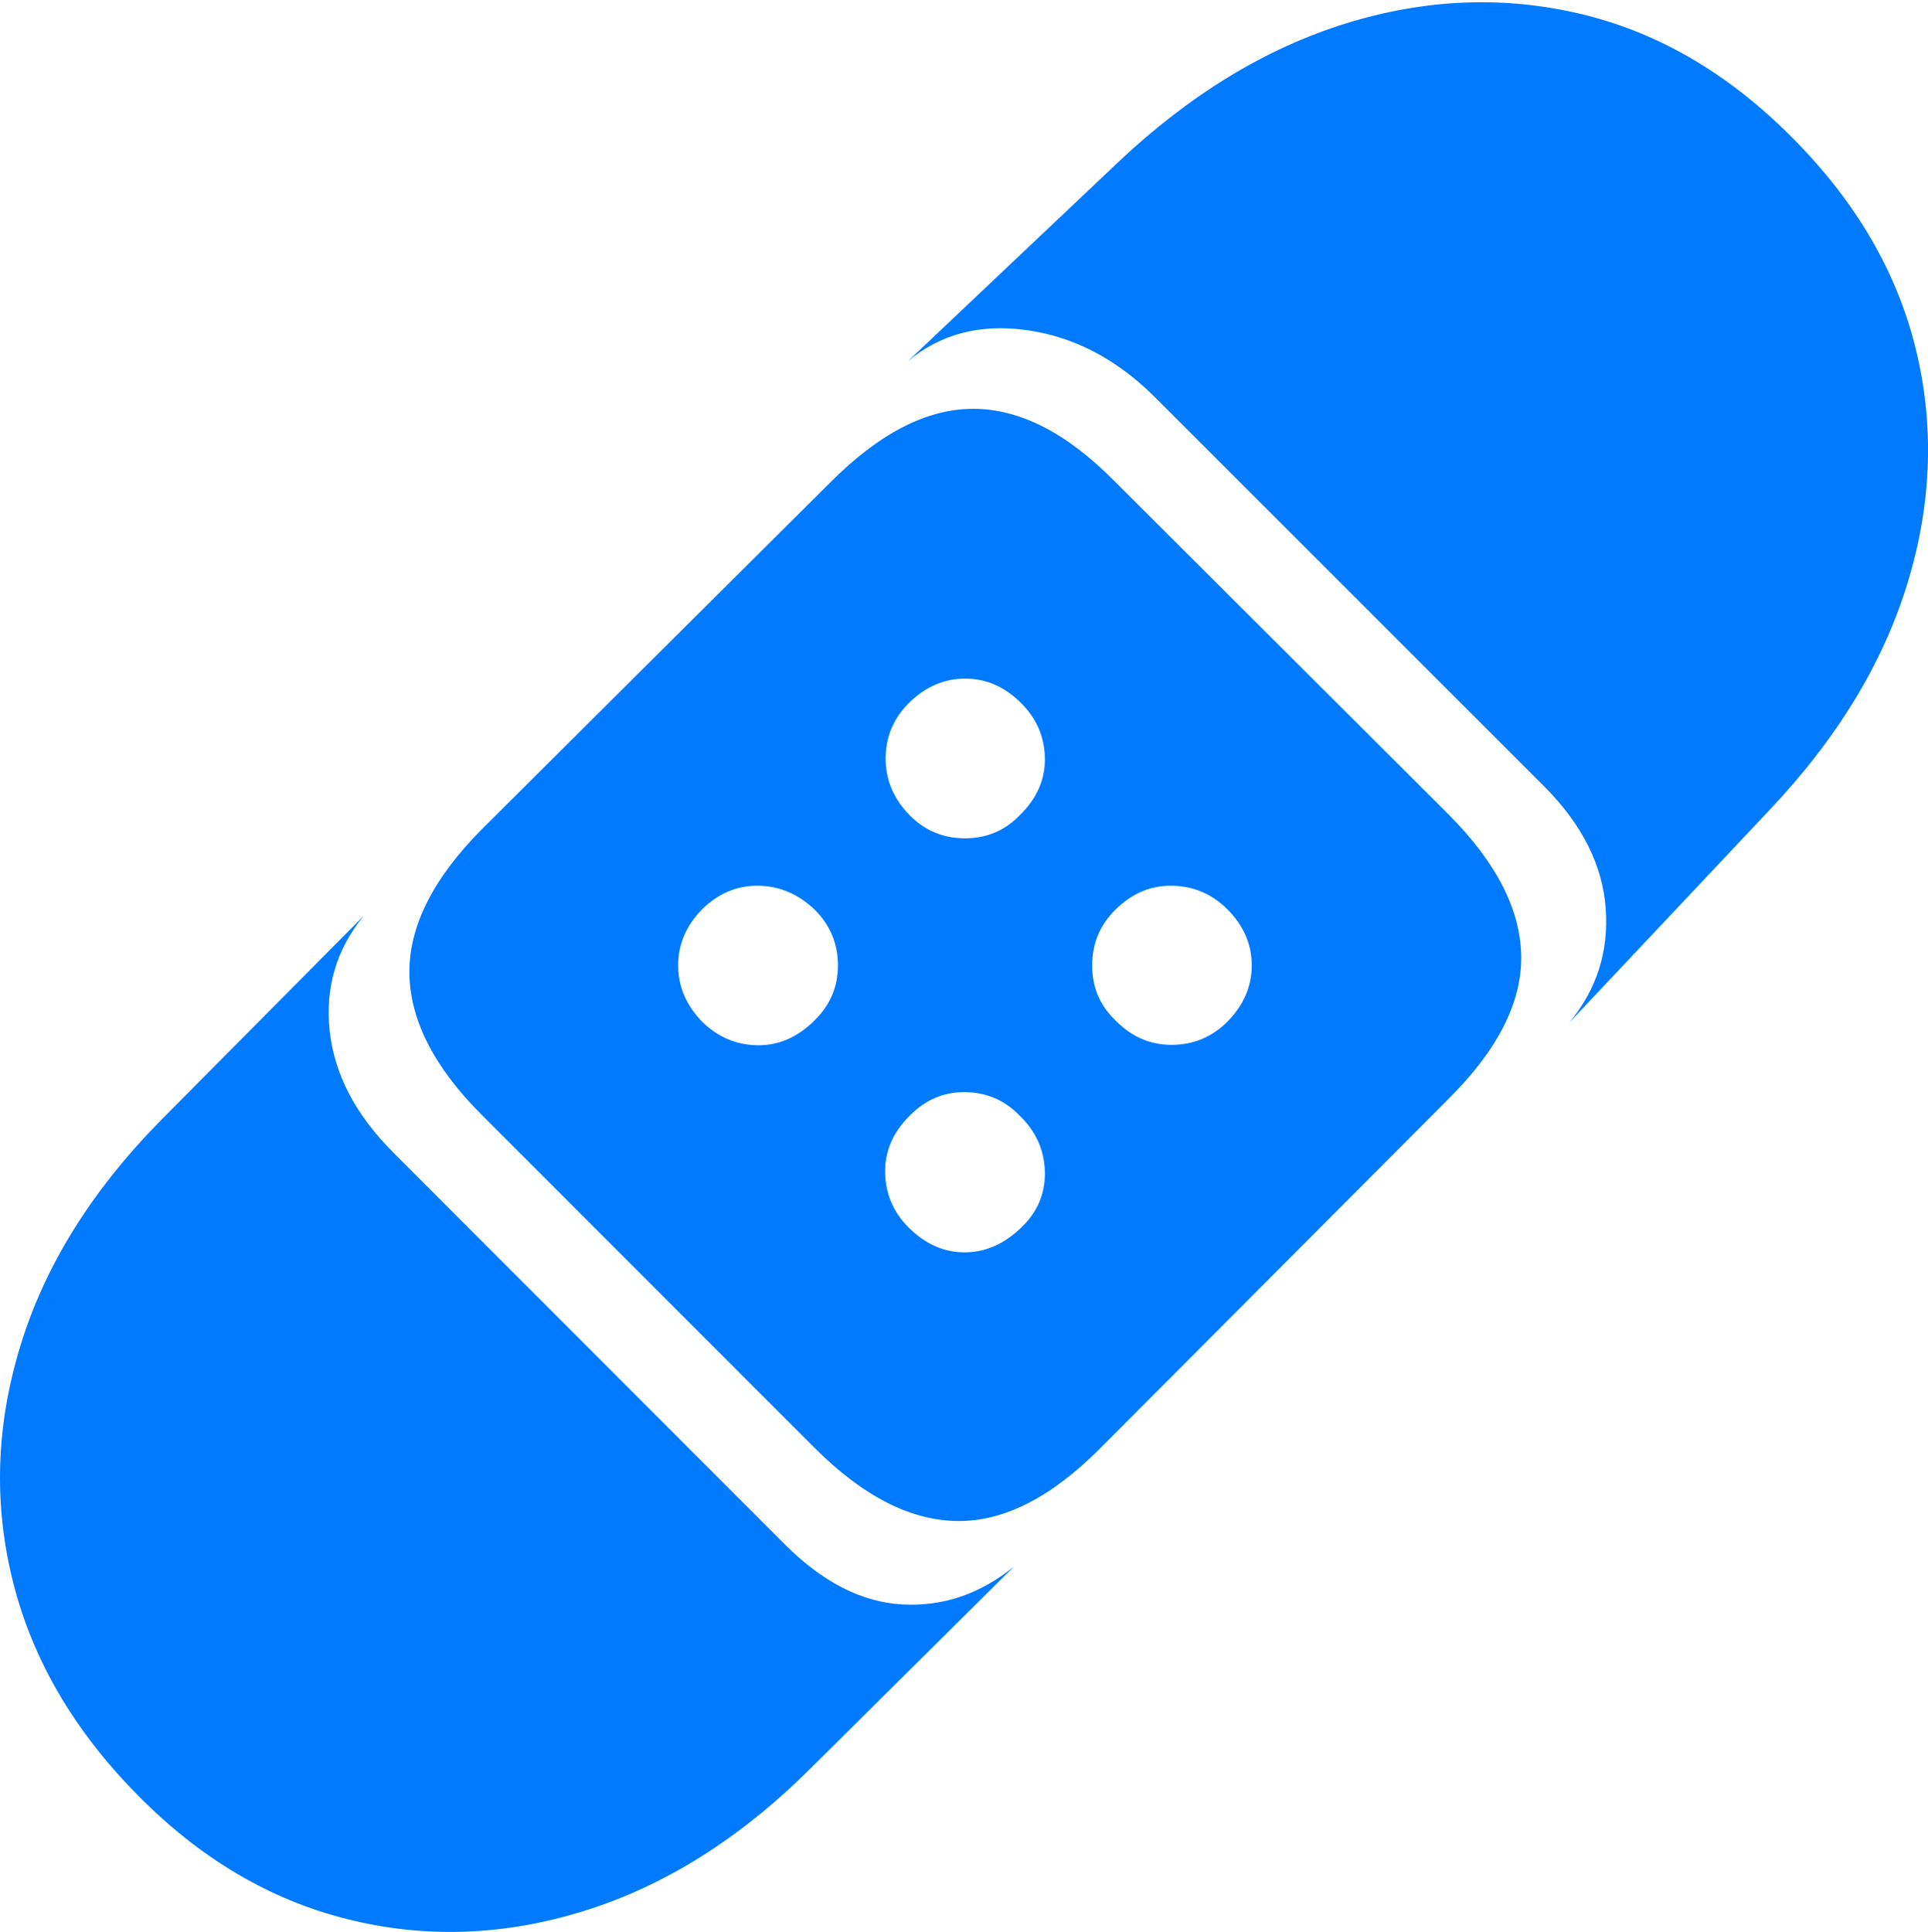 <?xml version="1.0" encoding="UTF-8"?>
<!--Generator: Apple Native CoreSVG 175-->
<!DOCTYPE svg
PUBLIC "-//W3C//DTD SVG 1.1//EN"
       "http://www.w3.org/Graphics/SVG/1.1/DTD/svg11.dtd">
<svg version="1.1" xmlns="http://www.w3.org/2000/svg" xmlns:xlink="http://www.w3.org/1999/xlink" width="19.238" height="19.276">
 <g>
  <rect height="19.276" opacity="0" width="19.238" x="0" y="0"/>
  <path d="M1.362 17.899Q2.298 18.855 3.461 19.147Q4.625 19.44 5.829 19.066Q7.032 18.692 8.076 17.656L10.117 15.631Q9.609 16.042 9.003 16.008Q8.396 15.974 7.831 15.409L3.925 11.5Q3.36 10.935 3.29 10.286Q3.22 9.638 3.63 9.137L1.598 11.185Q0.569 12.232 0.204 13.426Q-0.162 14.619 0.129 15.78Q0.419 16.94 1.362 17.899ZM8.13 14.448Q8.849 15.166 9.549 15.176Q10.249 15.186 10.98 14.448L14.443 10.975Q15.184 10.244 15.179 9.549Q15.174 8.853 14.463 8.135L11.119 4.799Q10.408 4.08 9.713 4.079Q9.018 4.078 8.287 4.811L4.807 8.274Q4.076 9.012 4.085 9.713Q4.095 10.413 4.807 11.124ZM7.008 10.196Q6.767 9.948 6.767 9.632Q6.767 9.316 7.008 9.07Q7.253 8.832 7.569 8.837Q7.885 8.842 8.133 9.08Q8.359 9.308 8.361 9.628Q8.362 9.948 8.133 10.176Q7.876 10.434 7.559 10.429Q7.243 10.425 7.008 10.196ZM9.078 8.135Q8.837 7.89 8.837 7.569Q8.837 7.248 9.066 7.017Q9.314 6.771 9.63 6.771Q9.946 6.771 10.191 7.017Q10.422 7.248 10.426 7.568Q10.43 7.887 10.174 8.135Q9.953 8.364 9.628 8.364Q9.304 8.364 9.078 8.135ZM12.245 10.196Q12.014 10.425 11.689 10.425Q11.364 10.425 11.126 10.176Q10.898 9.958 10.898 9.633Q10.898 9.308 11.126 9.08Q11.374 8.832 11.694 8.837Q12.014 8.842 12.245 9.07Q12.49 9.316 12.49 9.632Q12.49 9.948 12.245 10.196ZM9.066 12.247Q8.837 12.018 8.832 11.698Q8.827 11.379 9.078 11.131Q9.314 10.892 9.633 10.897Q9.953 10.902 10.174 11.131Q10.42 11.369 10.426 11.694Q10.432 12.018 10.191 12.247Q9.936 12.495 9.625 12.495Q9.314 12.495 9.066 12.247ZM15.657 10.205L17.651 8.088Q18.667 7.017 19.032 5.824Q19.398 4.63 19.115 3.478Q18.833 2.326 17.884 1.374Q16.938 0.419 15.781 0.141Q14.624-0.136 13.429 0.234Q12.234 0.605 11.166 1.61L9.059 3.604Q9.551 3.194 10.252 3.295Q10.953 3.396 11.518 3.957L15.418 7.856Q15.976 8.421 16.022 9.066Q16.068 9.711 15.657 10.205Z" fill="#007aff"/>
 </g>
</svg>
